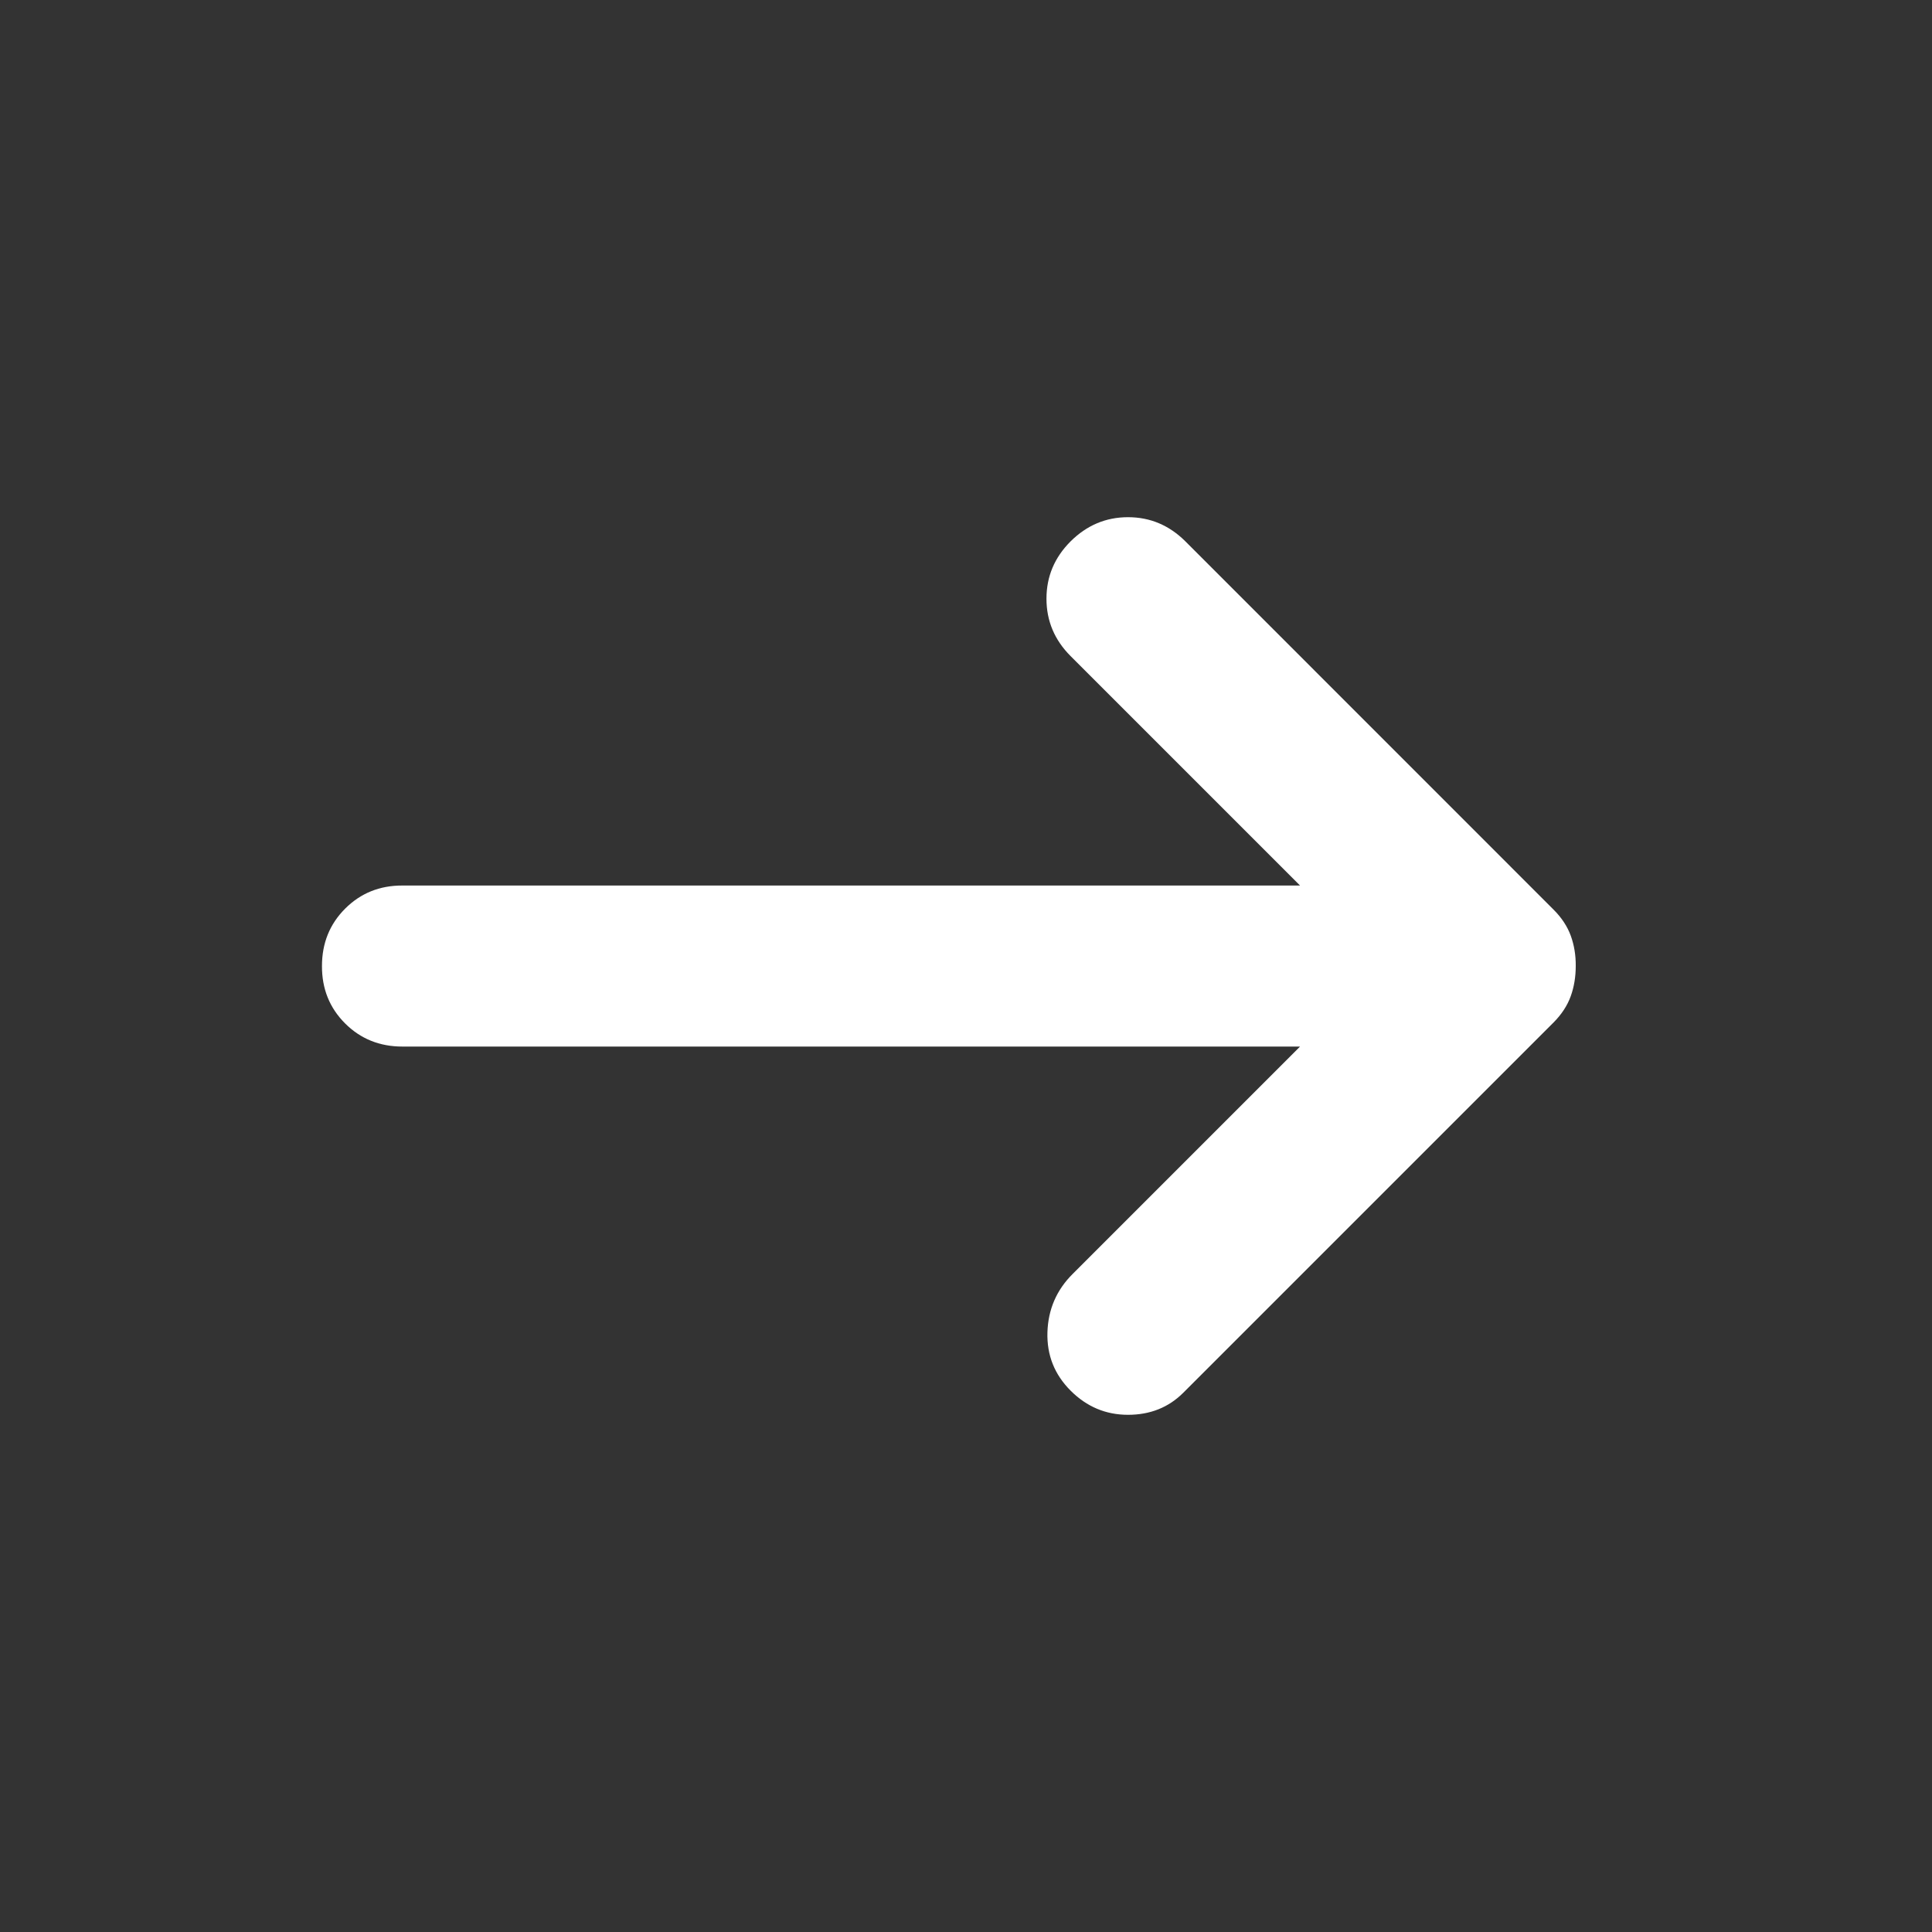 <svg width="20" height="20" viewBox="0 0 20 20" fill="none" xmlns="http://www.w3.org/2000/svg">
<rect x="0" y="0" width="20" height="20" fill="#333333" stroke="none"/>
<path d="M11.083 14.396C10.916 14.229 10.836 14.028 10.843 13.792C10.85 13.556 10.937 13.354 11.104 13.188L13.458 10.834H4.166C3.93 10.834 3.732 10.754 3.572 10.594C3.412 10.434 3.332 10.236 3.333 10C3.333 9.764 3.413 9.566 3.573 9.406C3.733 9.246 3.931 9.166 4.166 9.167H13.458L11.083 6.792C10.916 6.625 10.833 6.427 10.833 6.198C10.833 5.968 10.916 5.771 11.083 5.604C11.25 5.438 11.448 5.354 11.677 5.354C11.907 5.354 12.104 5.438 12.271 5.604L16.083 9.417C16.166 9.5 16.226 9.591 16.261 9.688C16.296 9.785 16.313 9.889 16.312 10C16.312 10.111 16.295 10.216 16.26 10.313C16.225 10.41 16.166 10.5 16.083 10.584L12.25 14.417C12.097 14.57 11.906 14.646 11.677 14.646C11.448 14.646 11.25 14.563 11.083 14.396Z" fill="white"/>
</svg>

